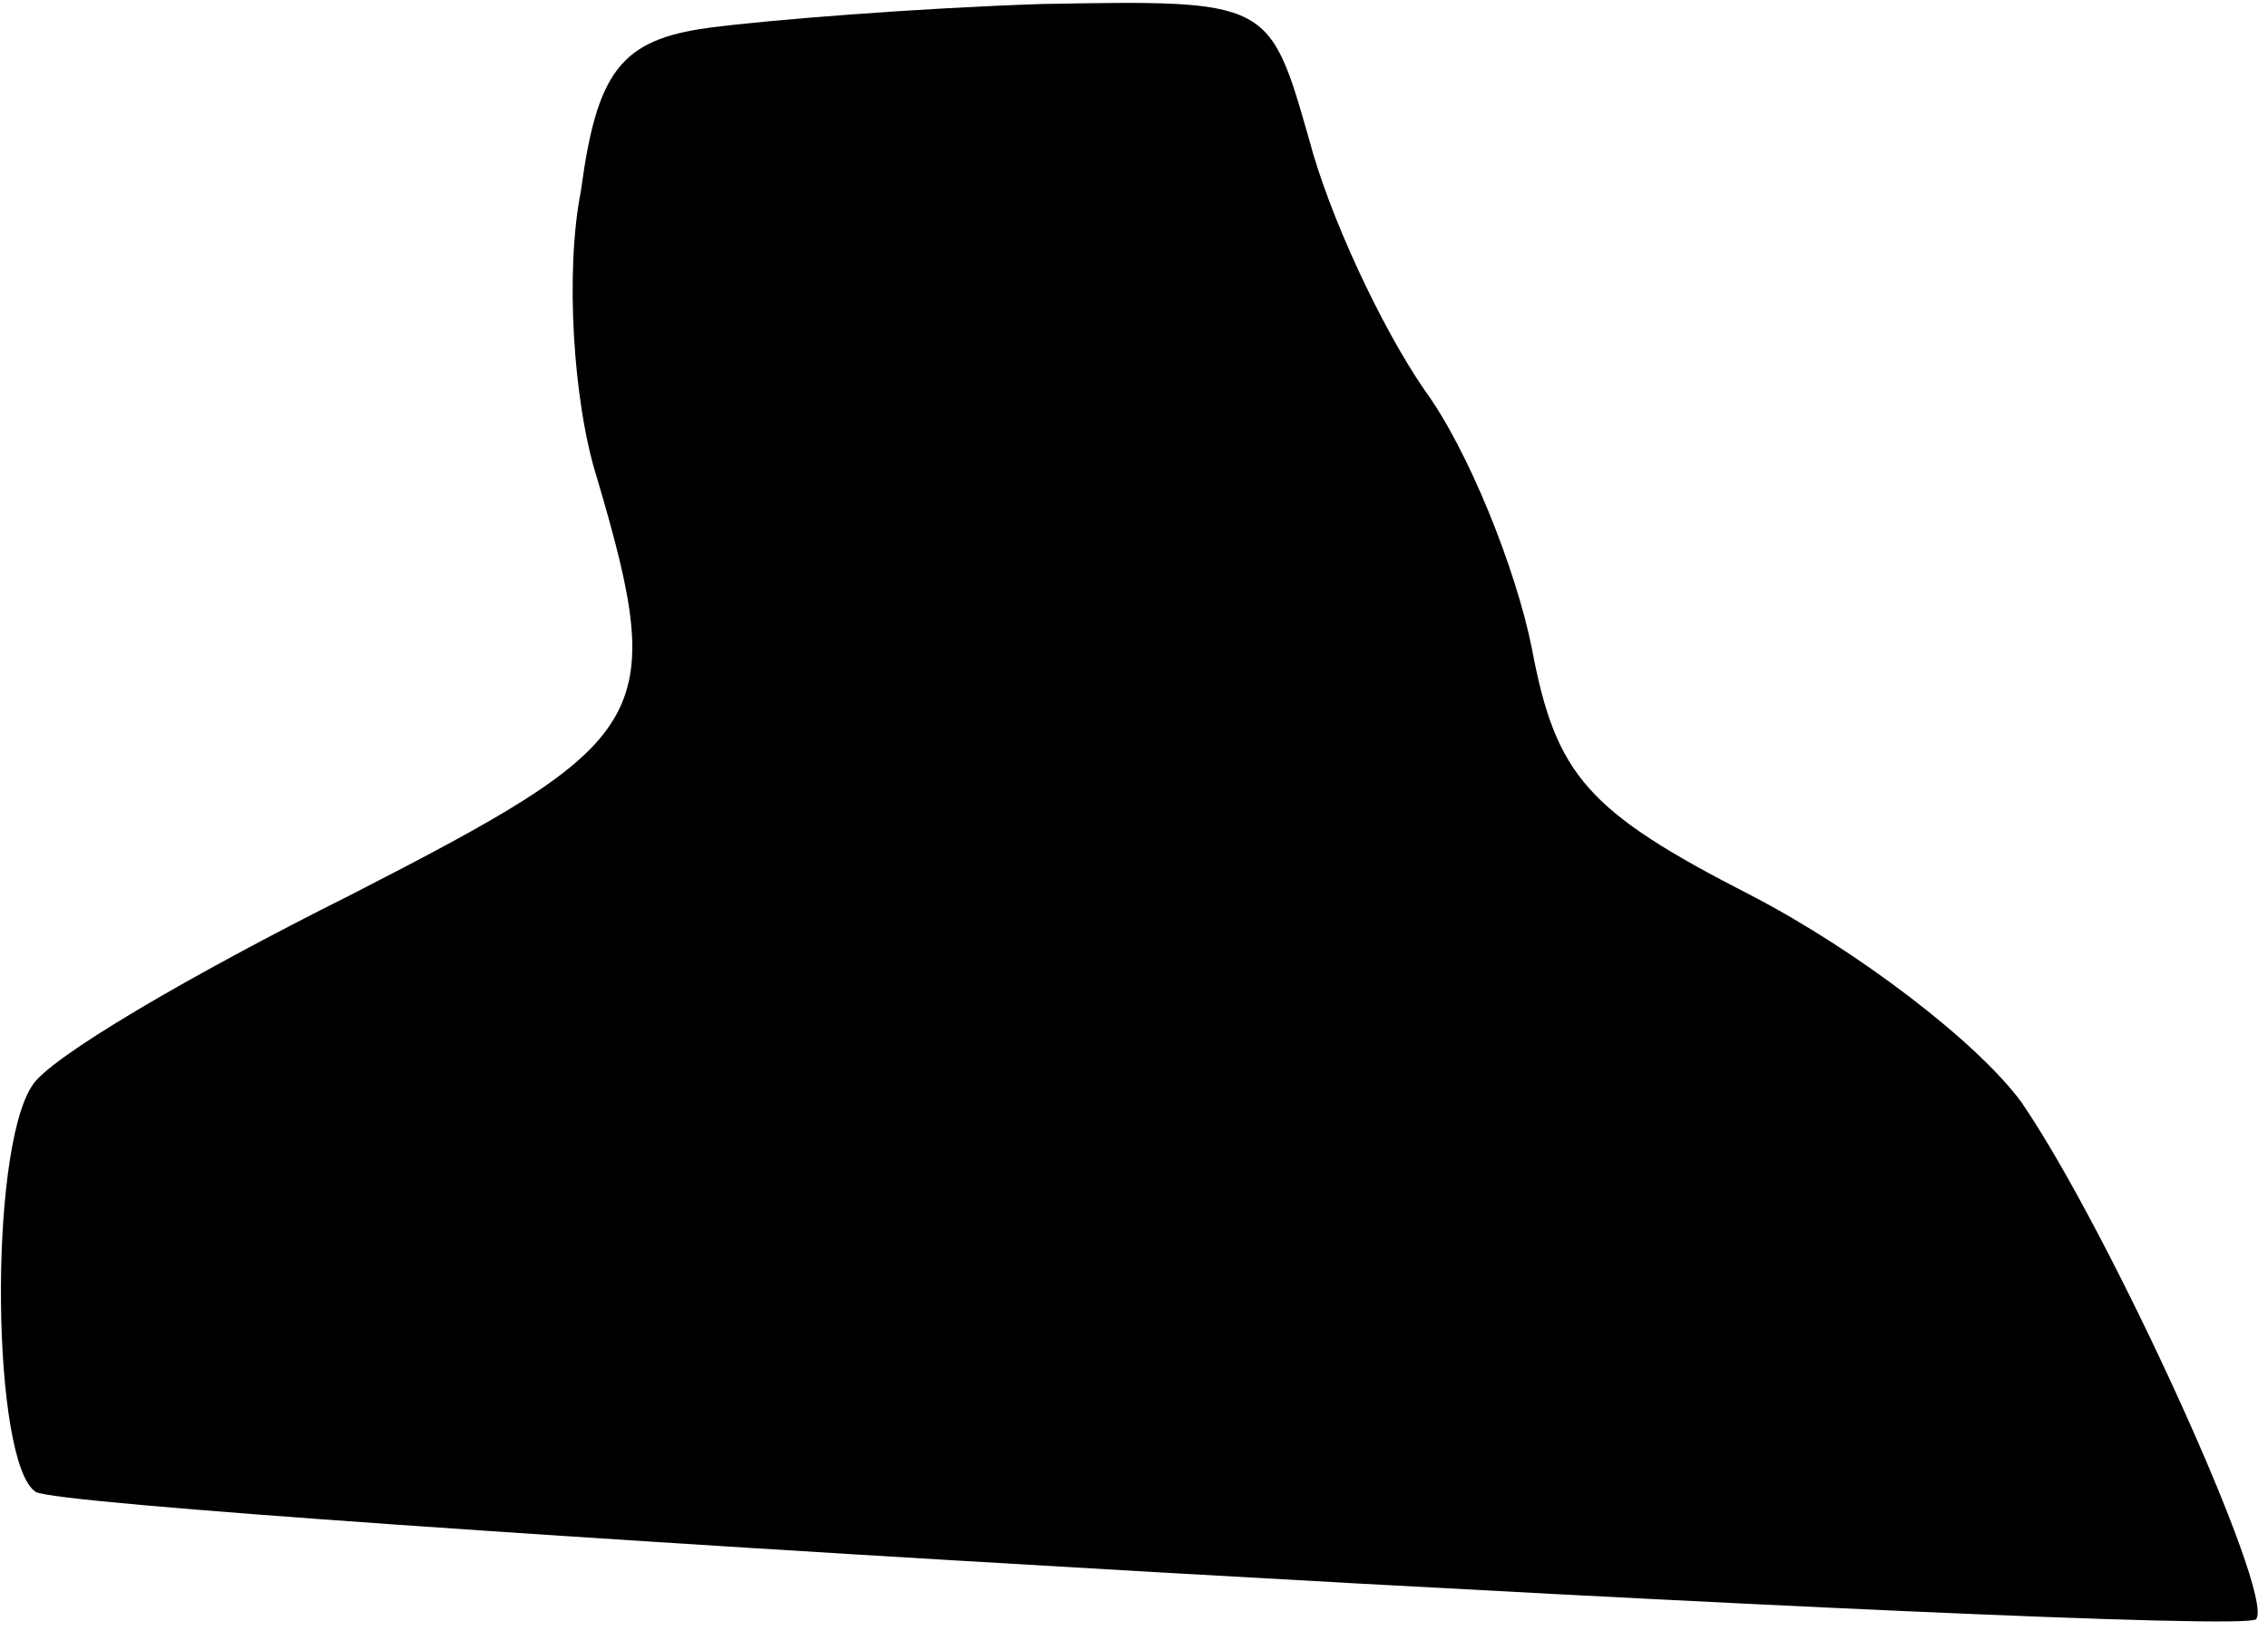 <?xml version="1.0" standalone="no"?>
<!DOCTYPE svg PUBLIC "-//W3C//DTD SVG 20010904//EN"
 "http://www.w3.org/TR/2001/REC-SVG-20010904/DTD/svg10.dtd">
<svg version="1.0" xmlns="http://www.w3.org/2000/svg"
 width="57pt" height="41pt" viewBox="0 0 57 41"
 preserveAspectRatio="xMidYMid meet">
<g transform="translate(0,41) scale(0.1,-0.1)"
fill="#000000" stroke="none">
<path fill="#000000" stroke="none" d="M178 403 c-22 -3 -28 -11 -32 -41 -4
-20 -2 -53 4 -72 18 -61 14 -66 -62 -105 -40 -20 -76 -41 -80 -48 -11 -17 -10
-95 1 -102 11 -6 552 -37 558 -32 5 6 -37 98 -59 130 -11 15 -41 38 -68 52
-41 21 -49 30 -55 62 -4 20 -16 50 -27 65 -11 16 -24 44 -29 63 -10 35 -10 35
-67 34 -31 -1 -69 -4 -84 -6z"/>
</g>
</svg>
